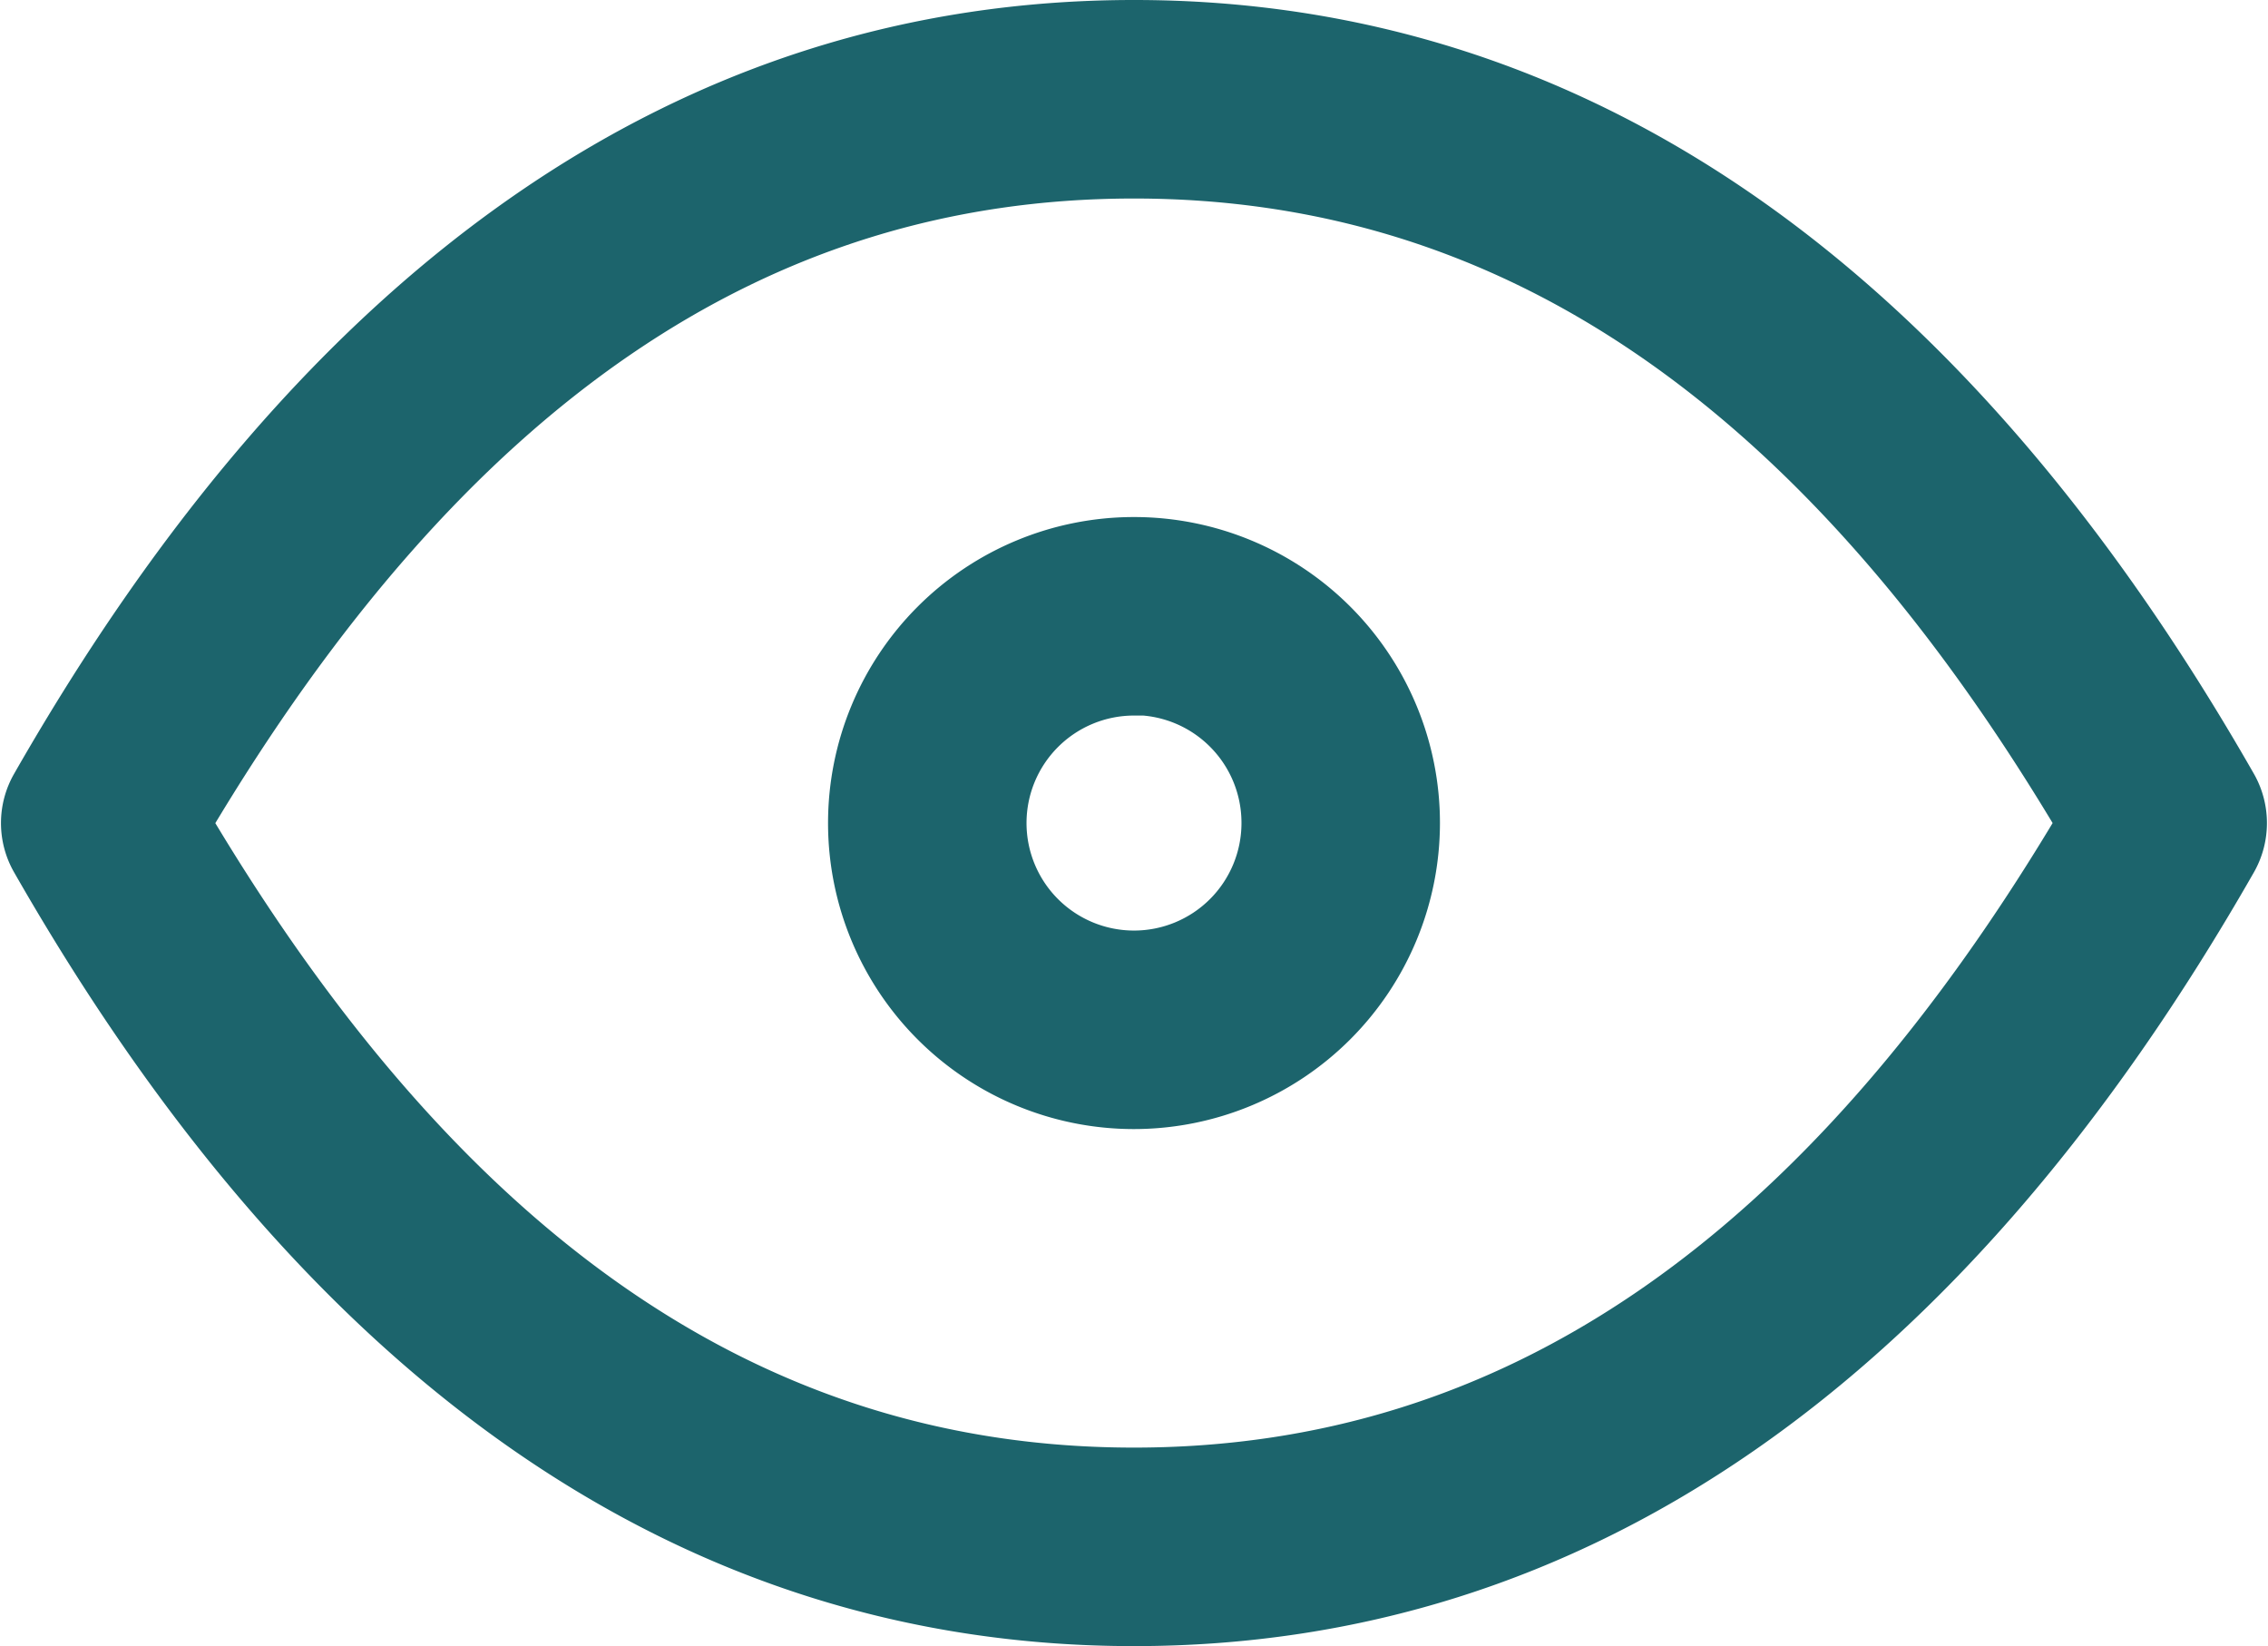 <svg xmlns="http://www.w3.org/2000/svg" width="22.854" height="16.584" viewBox="0 0 22.854 16.584"><defs><style>.a{fill:#1c646c;stroke:#1c646c;stroke-width:0.5px;}</style></defs><g transform="translate(-1313.739 -696.75)"><g transform="translate(25.466 -89.795)"><path class="a" d="M1299.7,797.67a2.833,2.833,0,1,1,2.833-2.833A2.836,2.836,0,0,1,1299.7,797.67Zm0-4.166a1.333,1.333,0,1,0,1.333,1.333A1.334,1.334,0,0,0,1299.7,793.5Z"/></g><g transform="translate(25.466 -89.795)"><path class="a" d="M1299.7,802.879c-4.435,0-8.159-2.58-11.068-7.67a.748.748,0,0,1,0-.744c2.909-5.09,6.633-7.67,11.068-7.67s8.159,2.58,11.068,7.67a.753.753,0,0,1,0,.744C1307.86,800.3,1304.137,802.879,1299.7,802.879Zm-9.549-8.042c2.616,4.4,5.743,6.542,9.549,6.542s6.934-2.141,9.548-6.542c-2.614-4.4-5.741-6.542-9.548-6.542S1292.768,790.436,1290.152,794.837Z"/></g></g></svg>